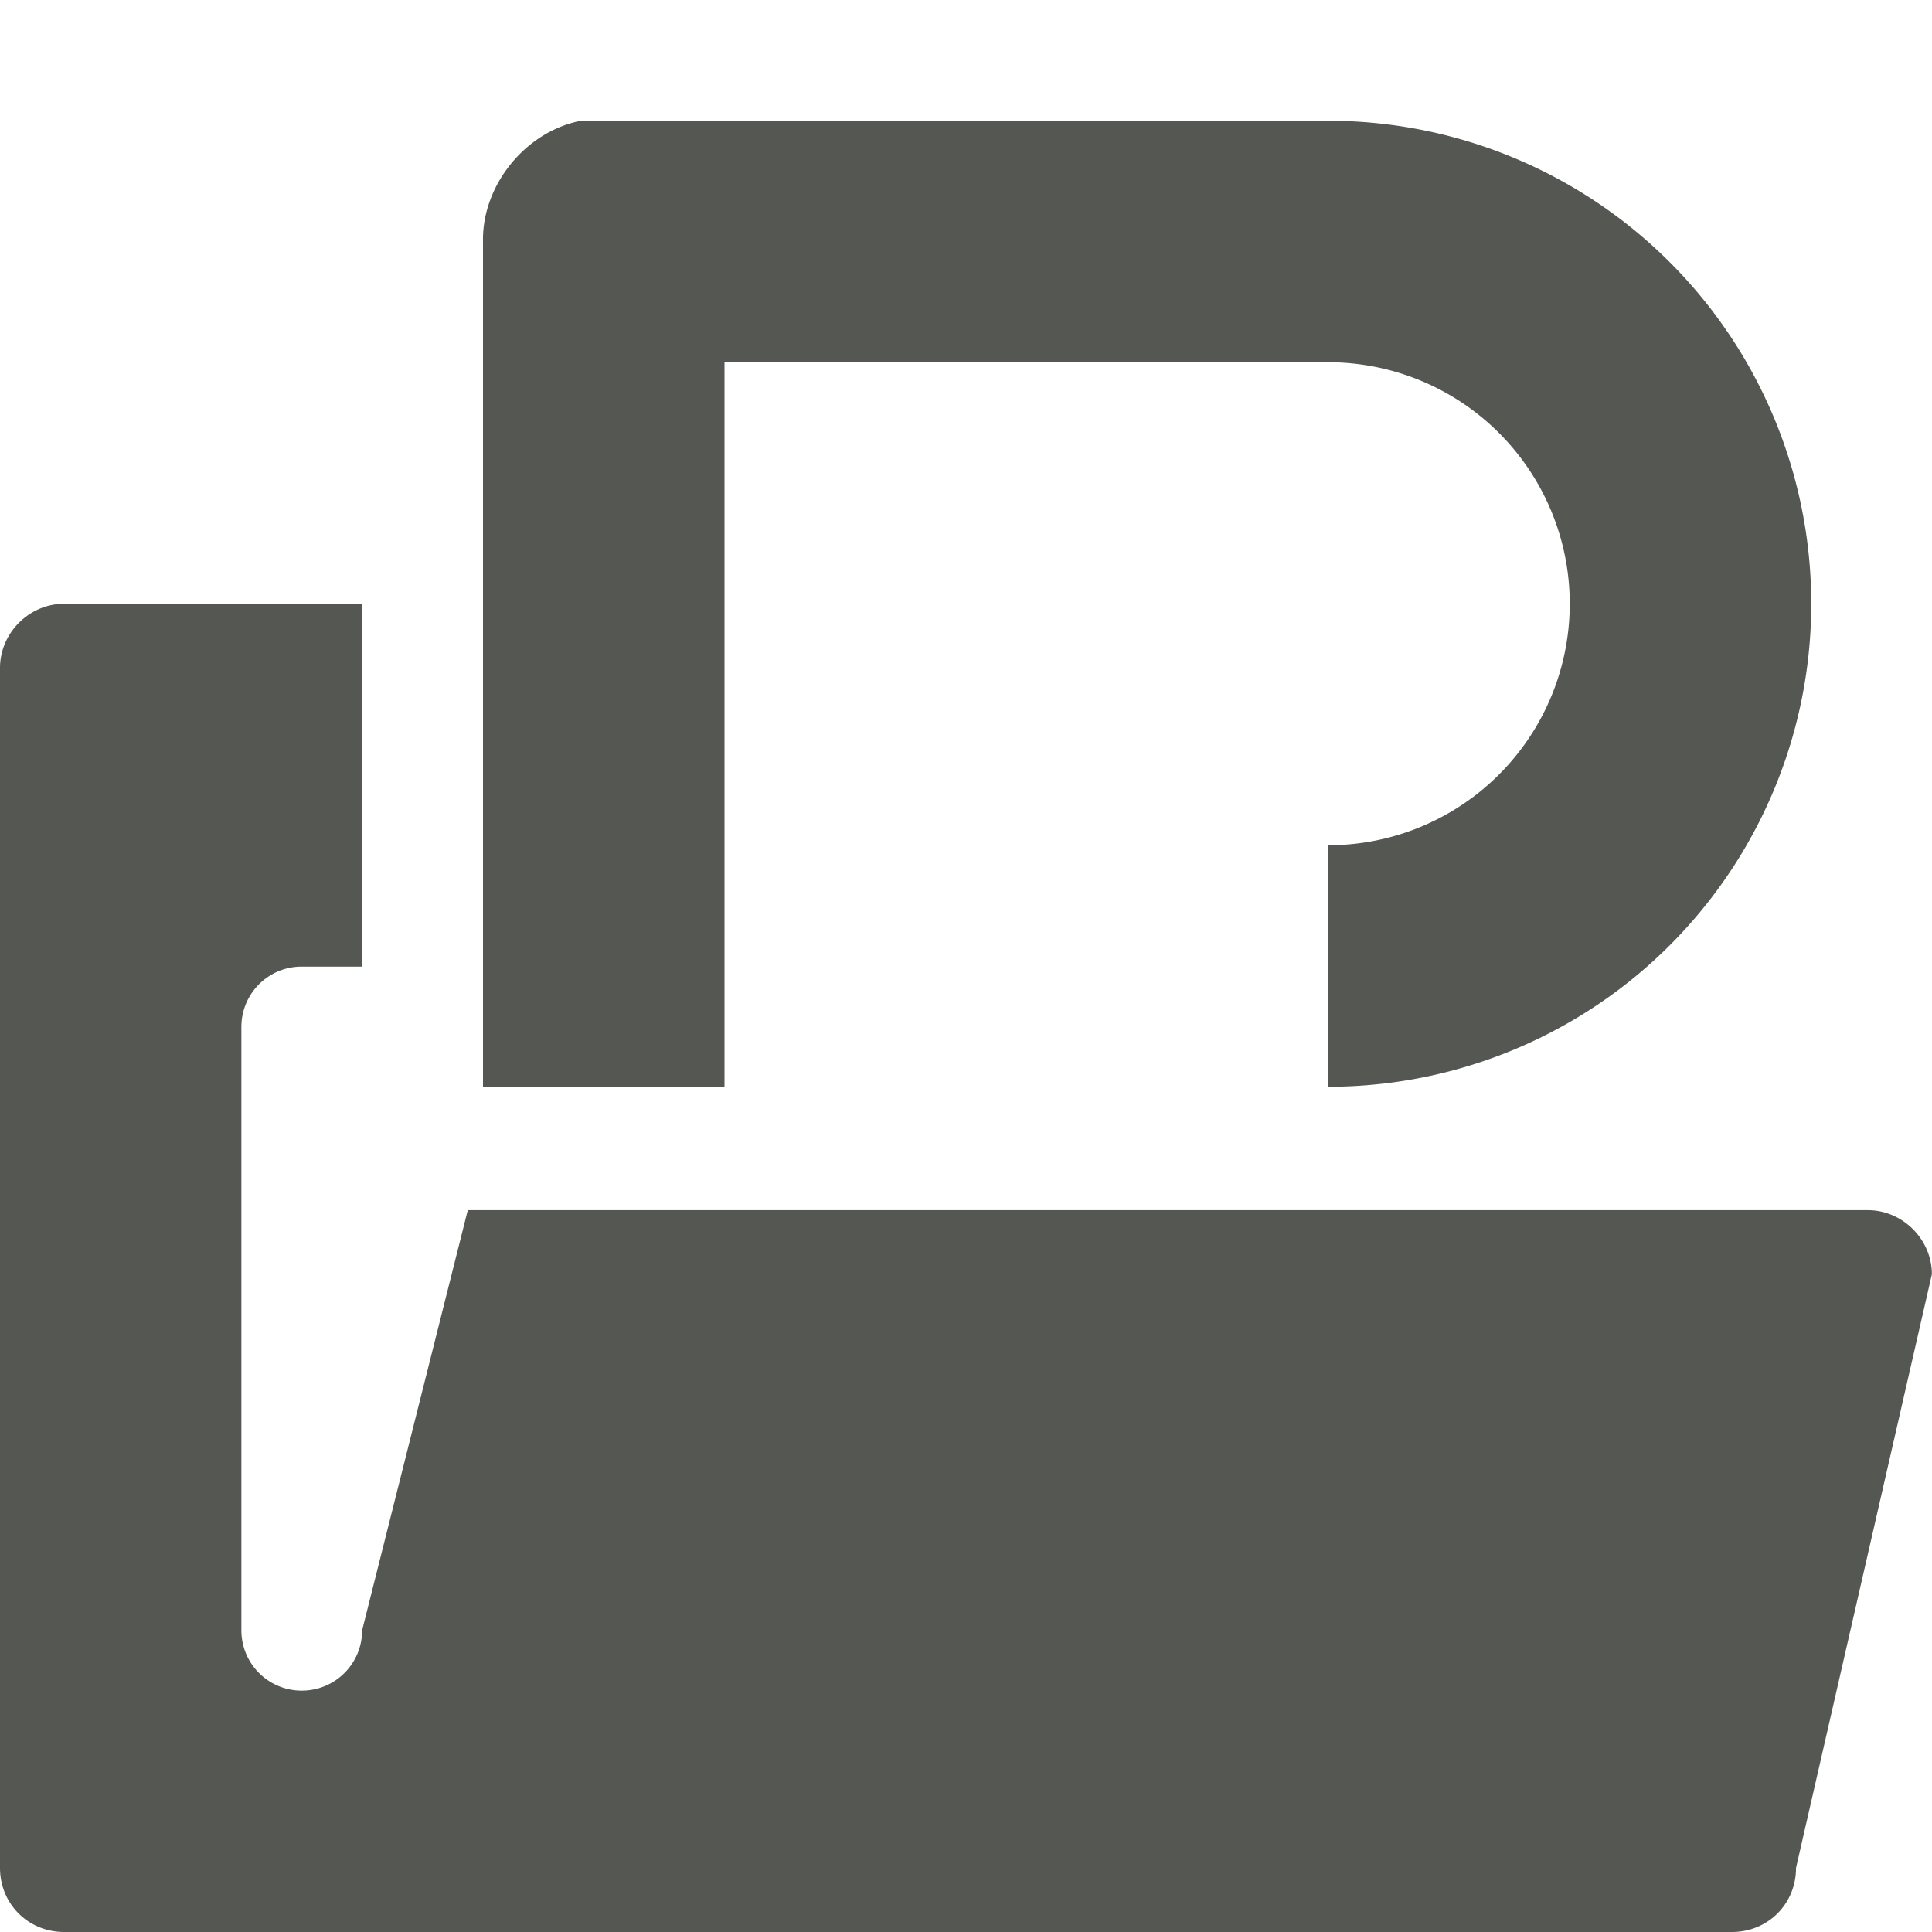<svg viewBox="0 0 16 16" xmlns="http://www.w3.org/2000/svg"><path d="m4.812 1c-.458.087-.821.533-.812 1v7h2v-6h4 1a2 2 0 0 1 2 2 2 2 0 0 1 -2 2v2a4 4 0 0 0 4-4 4 4 0 0 0 -4-4h-1-5c-.031-.001-.063-.001-.094 0-.031-.001-.063-.001-.094 0zm-4.281 4c-.289 0-.531.242-.531.531v9.938c0 .298.233.531.531.531h13.812c.299 0 .531-.233.531-.531l1.125-4.916c0-.289-.242-.531-.531-.531h-11.594l-.875 3.479c0 .277-.223.5-.5.5s-.5-.223-.5-.5v-4.996c0-.277.223-.5.5-.5h.5v-3.004z" fill="#555753"/></svg>